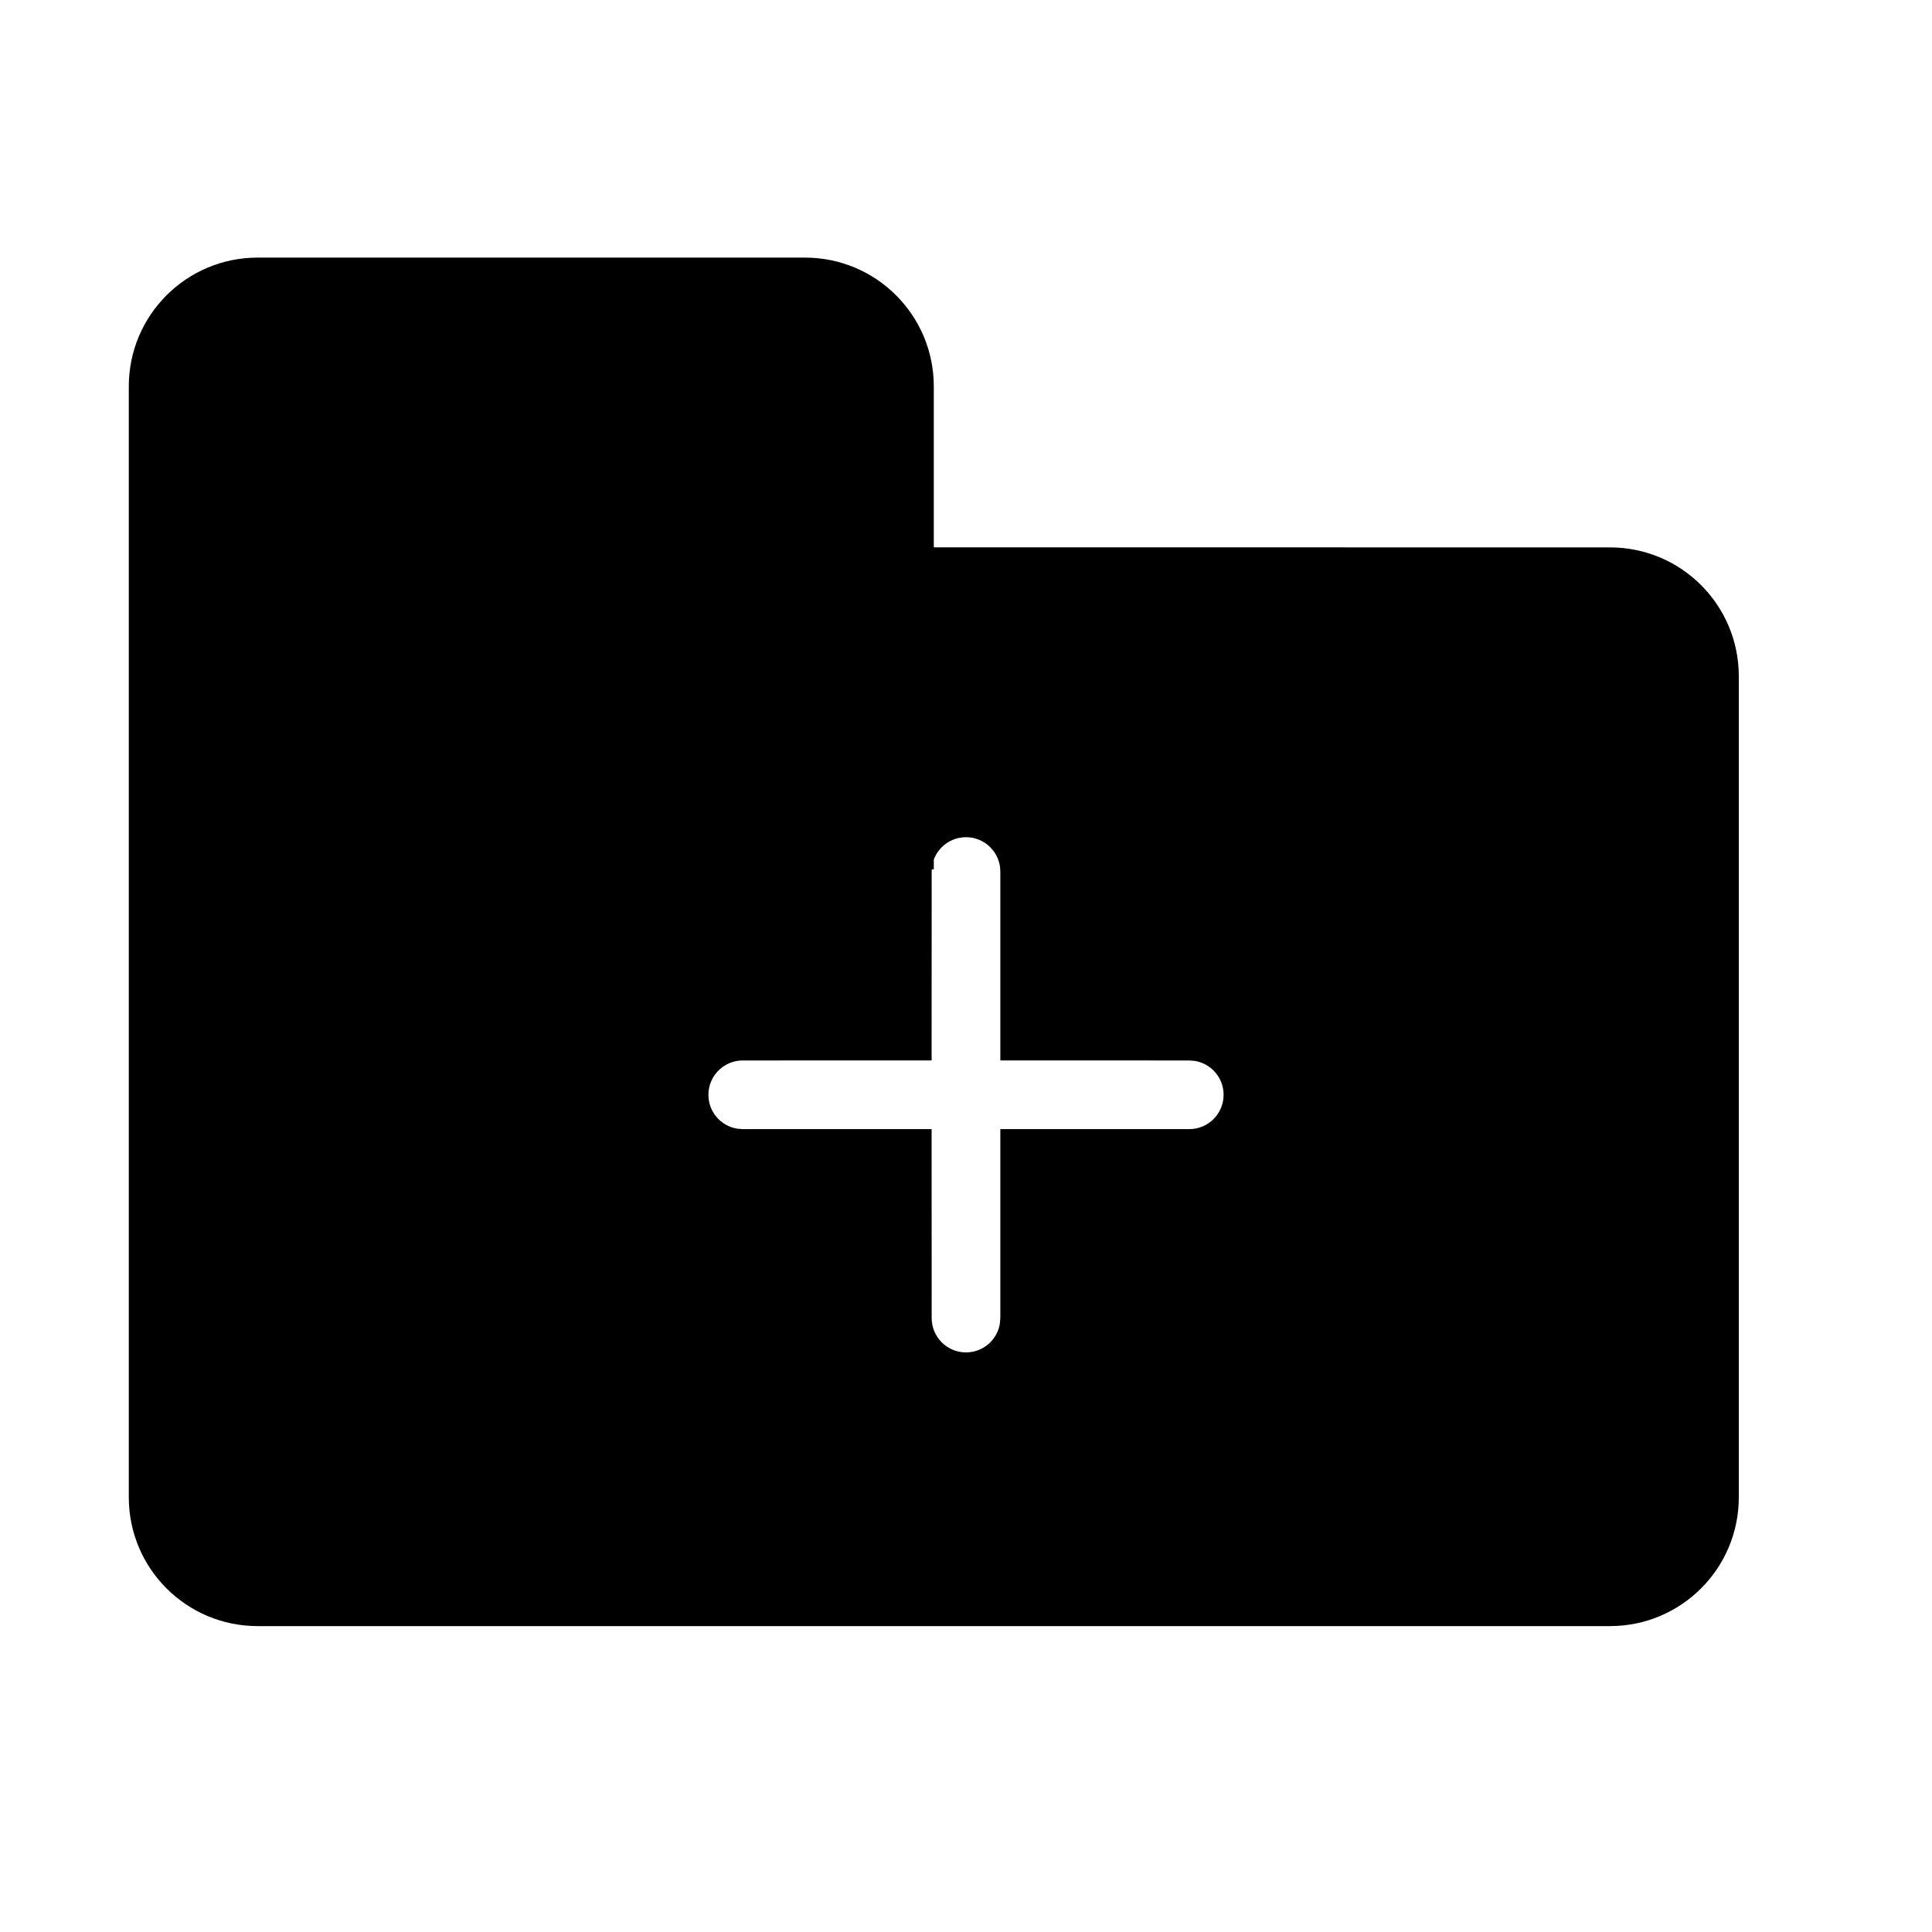 <?xml version="1.0"?>
	<svg xmlns="http://www.w3.org/2000/svg" 
		width="30" 
		height="30" 
		viewbox="0 0 30 30" 
		code="80692" 
		 transform=""
		><path d="M12.5 4C13.605 4 14.5 4.895 14.5 6L14.5 8.499 25 8.5C26.105 8.5 27 9.395 27 10.5L27 23.25C27 24.355 26.105 25.25 25 25.25L4 25.25C2.895 25.25 2 24.355 2 23.25L2 10.5 2 6C2 4.895 2.895 4 4 4L12.5 4ZM15 13C14.771 13 14.575 13.145 14.5 13.348L14.5 13.5 14.469 13.5 14.467 13.533 14.466 16.466 11.533 16.467C11.239 16.467 11 16.705 11 17 11 17.265 11.193 17.485 11.447 17.526L11.533 17.533 14.466 17.533 14.467 20.467C14.467 20.761 14.705 21 15 21 15.265 21 15.485 20.807 15.526 20.553L15.533 20.467 15.533 17.533 18.467 17.533C18.761 17.533 19 17.295 19 17 19 16.735 18.807 16.515 18.553 16.474L18.467 16.467 15.533 16.466 15.533 13.533C15.533 13.239 15.295 13 15 13Z"/>
	</svg>
	